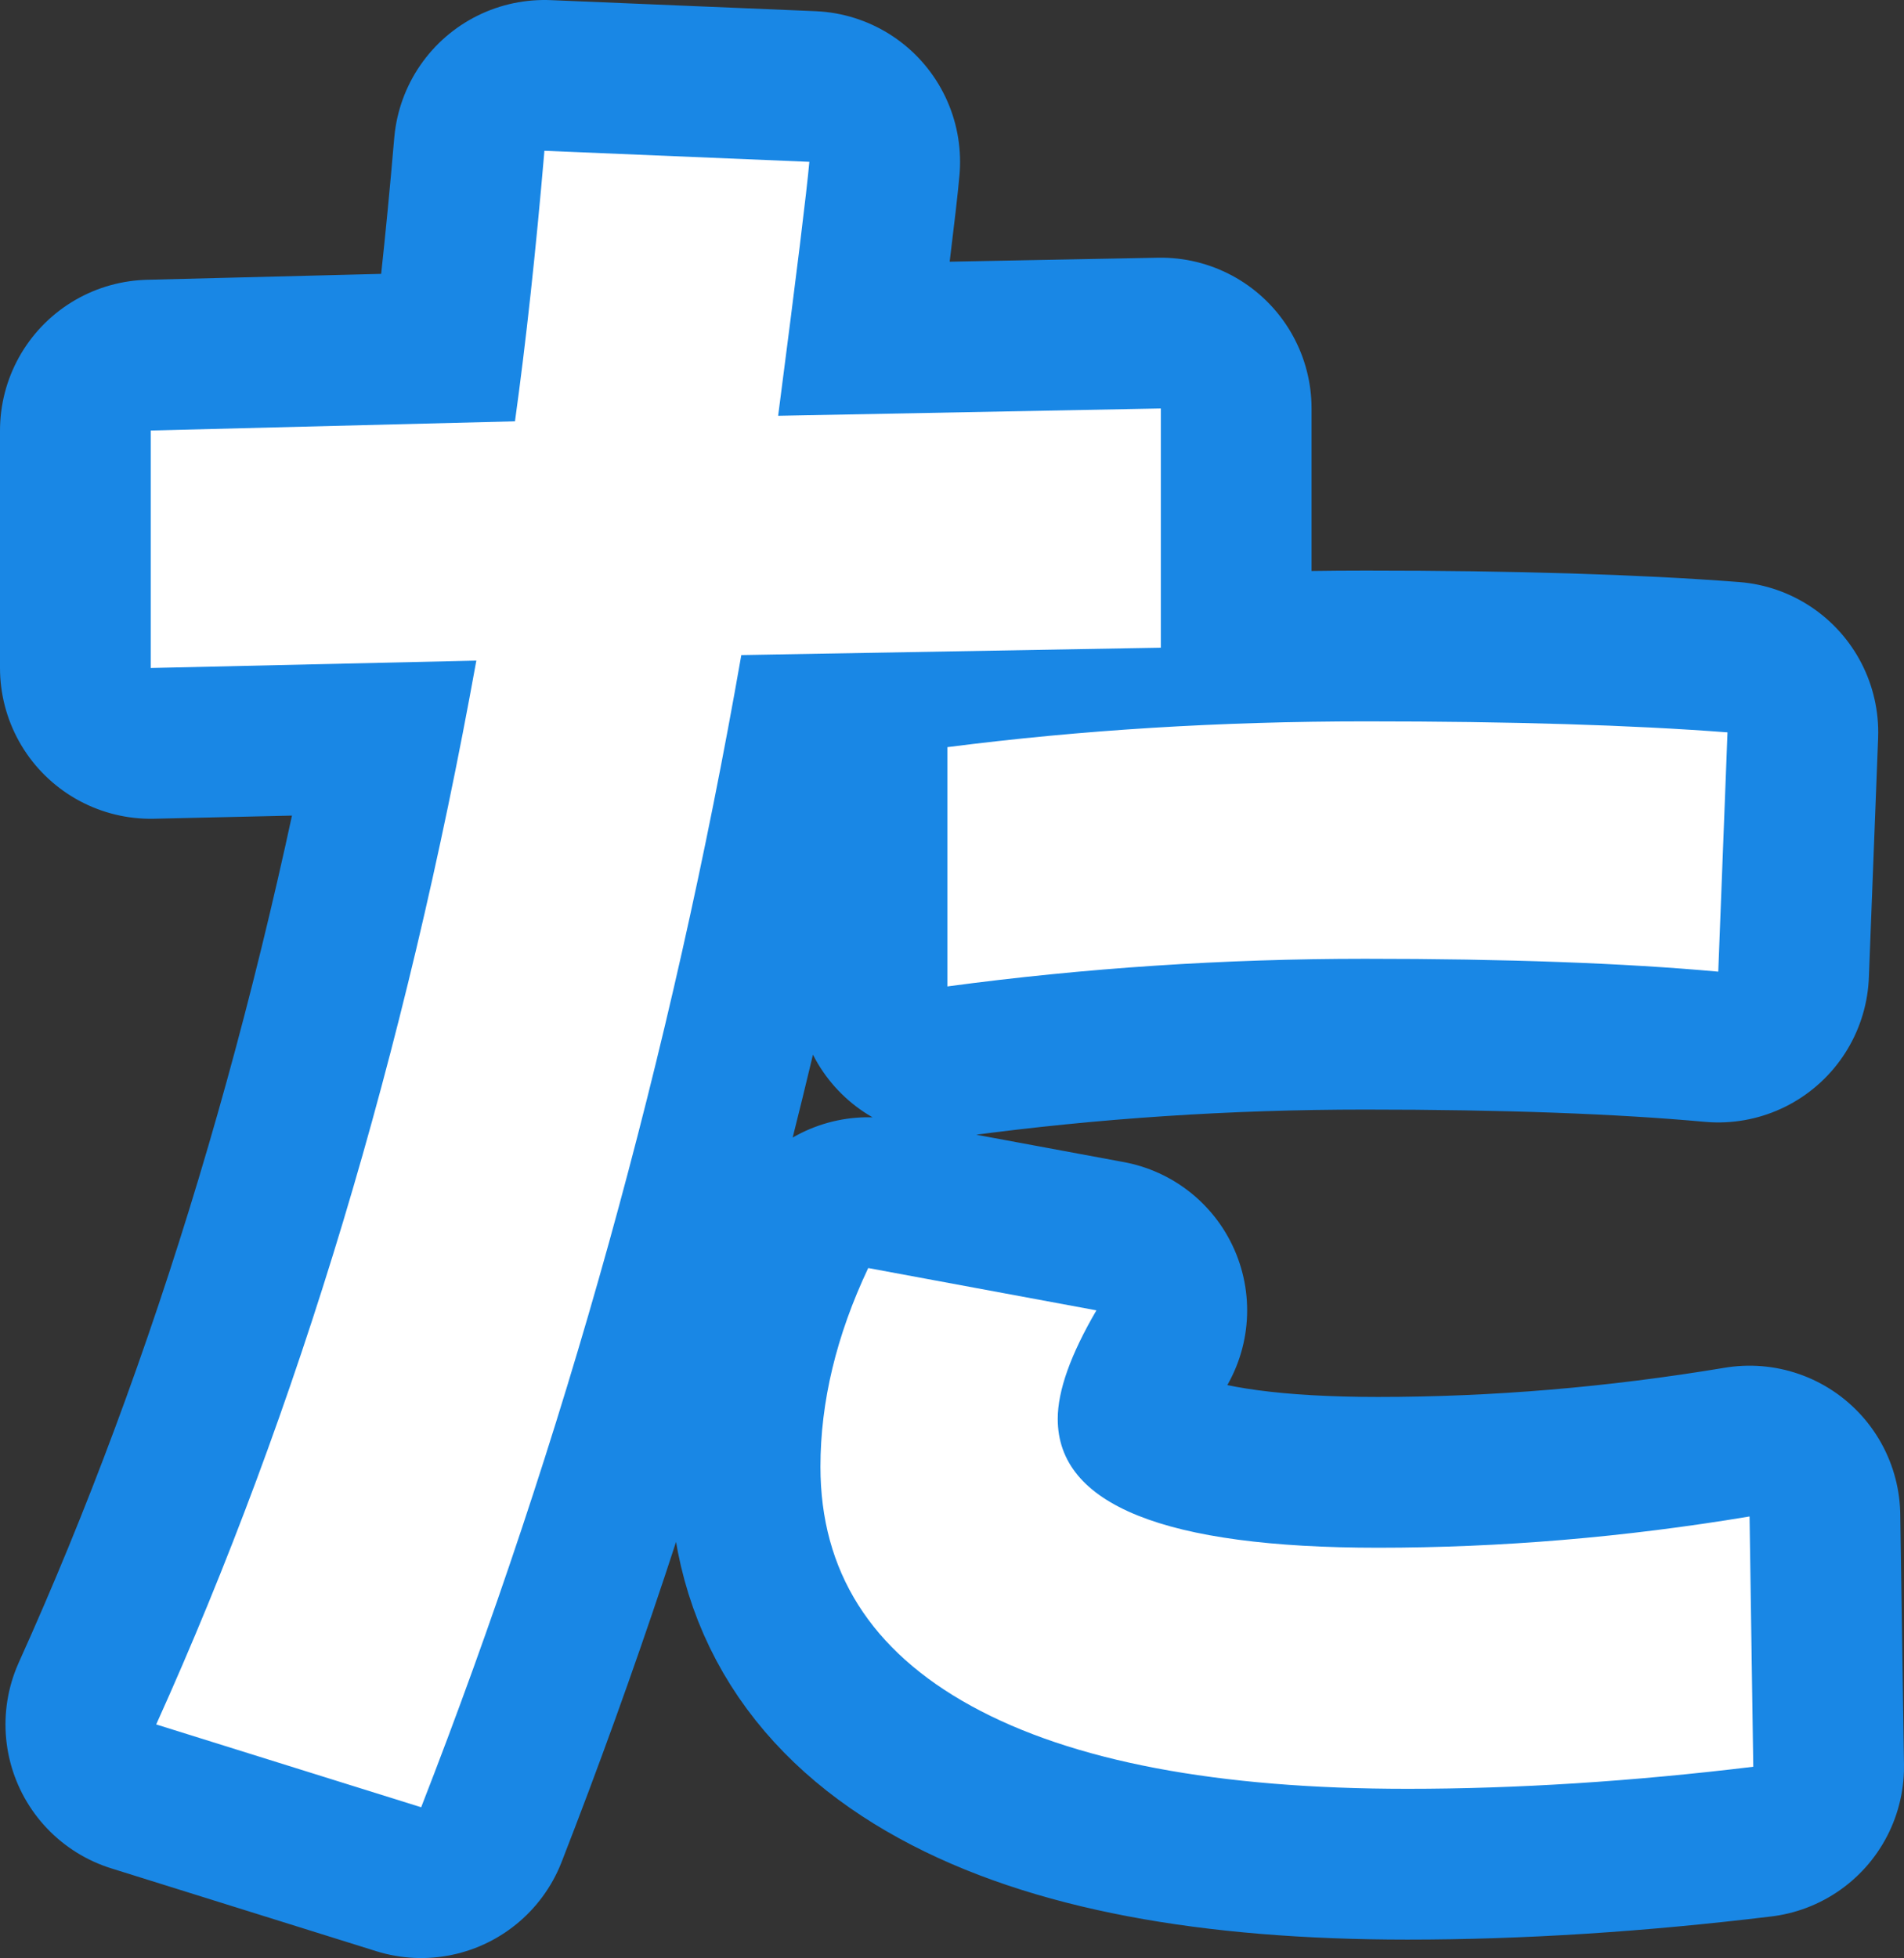 <?xml version="1.0" encoding="utf-8" standalone="no"?>
<!DOCTYPE svg PUBLIC "-//W3C//DTD SVG 1.1//EN"
"http://www.w3.org/Graphics/SVG/1.1/DTD/svg11.dtd">

<svg xmlns="http://www.w3.org/2000/svg" version="1.1" xmlns:xlink="http://www.w3.org/1999/xlink" width="37.897" height="38.959" viewBox="0 0 37.897 38.959"><rect x="0" y="0" width="37.897" height="38.959" fill="#333333" stroke="none"/><path stroke="#1987e5" stroke-width="6" stroke-linejoin="round" fill="#1987e5" d="M 3 13.291 L 3 8.566 L 10.25 8.383 C 10.47 6.796 10.665 5.002 10.836 3 L 16.109 3.22 C 16.06 3.782 15.853 5.466 15.488 8.273 L 23.105 8.127 L 23.105 12.887 L 14.755 13.034 C 13.363 20.993 11.239 28.634 8.383 35.959 L 3.109 34.311 C 5.942 28.037 8.066 20.981 9.481 13.144 Z M 16.33 29.184 C 16.33 27.891 16.647 26.572 17.281 25.23 L 21.823 26.072 C 21.31 26.95 21.053 27.67 21.053 28.231 C 21.053 29.941 23.178 30.795 27.427 30.795 C 29.867 30.795 32.333 30.588 34.823 30.173 L 34.897 35.153 C 32.479 35.446 30.184 35.592 28.012 35.592 C 24.228 35.592 21.335 35.043 19.333 33.944 C 17.331 32.846 16.33 31.259 16.33 29.184 Z M 18.856 19.627 L 18.856 14.866 C 21.518 14.524 24.295 14.353 27.188 14.353 C 30.081 14.353 32.48 14.426 34.384 14.572 L 34.2 19.333 C 32.321 19.162 29.977 19.077 27.169 19.077 C 24.362 19.077 21.591 19.26 18.856 19.627 Z" /><path fill="#ffffff" d="M 3 13.291 L 3 8.566 L 10.25 8.383 C 10.47 6.796 10.665 5.002 10.836 3 L 16.109 3.22 C 16.06 3.782 15.853 5.466 15.488 8.273 L 23.105 8.127 L 23.105 12.887 L 14.755 13.034 C 13.363 20.993 11.239 28.634 8.383 35.959 L 3.109 34.311 C 5.942 28.037 8.066 20.981 9.481 13.144 Z M 16.33 29.184 C 16.33 27.891 16.647 26.572 17.281 25.23 L 21.823 26.072 C 21.31 26.95 21.053 27.67 21.053 28.231 C 21.053 29.941 23.178 30.795 27.427 30.795 C 29.867 30.795 32.333 30.588 34.823 30.173 L 34.897 35.153 C 32.479 35.446 30.184 35.592 28.012 35.592 C 24.228 35.592 21.335 35.043 19.333 33.944 C 17.331 32.846 16.33 31.259 16.33 29.184 Z M 18.856 19.627 L 18.856 14.866 C 21.518 14.524 24.295 14.353 27.188 14.353 C 30.081 14.353 32.48 14.426 34.384 14.572 L 34.2 19.333 C 32.321 19.162 29.977 19.077 27.169 19.077 C 24.362 19.077 21.591 19.26 18.856 19.627 Z" /></svg>